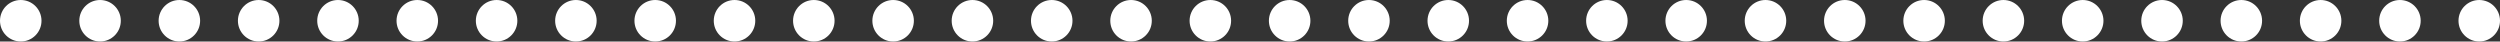 <svg xmlns="http://www.w3.org/2000/svg" viewBox="0 0 2155.16 35.79"><rect x="0" y="0" width="2155.16" height="35.79" fill="#333333" stroke="none"/><defs><style>.cls-1{fill:#fff;}</style></defs><g id="Layer_2" data-name="Layer 2"><g id="Layer_1-2" data-name="Layer 1"><circle class="cls-1" cx="17.89" cy="17.89" r="17.89"/><circle class="cls-1" cx="86.26" cy="17.89" r="17.89"/><circle class="cls-1" cx="154.63" cy="17.89" r="17.89"/><circle class="cls-1" cx="222.99" cy="17.89" r="17.89"/><circle class="cls-1" cx="291.36" cy="17.89" r="17.89"/><circle class="cls-1" cx="359.73" cy="17.89" r="17.89"/><circle class="cls-1" cx="428.1" cy="17.89" r="17.89"/><circle class="cls-1" cx="496.46" cy="17.89" r="17.89"/><circle class="cls-1" cx="564.83" cy="17.89" r="17.89"/><circle class="cls-1" cx="633.2" cy="17.89" r="17.89"/><circle class="cls-1" cx="701.56" cy="17.89" r="17.89"/><circle class="cls-1" cx="769.93" cy="17.89" r="17.89"/><circle class="cls-1" cx="1385.23" cy="17.89" r="17.89"/><circle class="cls-1" cx="1453.6" cy="17.89" r="17.89"/><circle class="cls-1" cx="1521.96" cy="17.89" r="17.89"/><circle class="cls-1" cx="1590.33" cy="17.89" r="17.89"/><circle class="cls-1" cx="1658.7" cy="17.89" r="17.89"/><circle class="cls-1" cx="1727.07" cy="17.89" r="17.89"/><circle class="cls-1" cx="1795.43" cy="17.89" r="17.89"/><circle class="cls-1" cx="1863.8" cy="17.89" r="17.89"/><circle class="cls-1" cx="1932.17" cy="17.89" r="17.89"/><circle class="cls-1" cx="2000.53" cy="17.89" r="17.89"/><circle class="cls-1" cx="2068.9" cy="17.89" r="17.89"/><circle class="cls-1" cx="2137.27" cy="17.89" r="17.89"/><circle class="cls-1" cx="838.3" cy="17.89" r="17.89"/><circle class="cls-1" cx="906.66" cy="17.89" r="17.89"/><circle class="cls-1" cx="975.03" cy="17.89" r="17.89"/><circle class="cls-1" cx="1043.4" cy="17.89" r="17.89"/><circle class="cls-1" cx="1111.76" cy="17.89" r="17.89"/><circle class="cls-1" cx="1180.13" cy="17.89" r="17.89"/><circle class="cls-1" cx="1248.5" cy="17.89" r="17.89"/><circle class="cls-1" cx="1316.86" cy="17.89" r="17.89"/></g></g></svg>